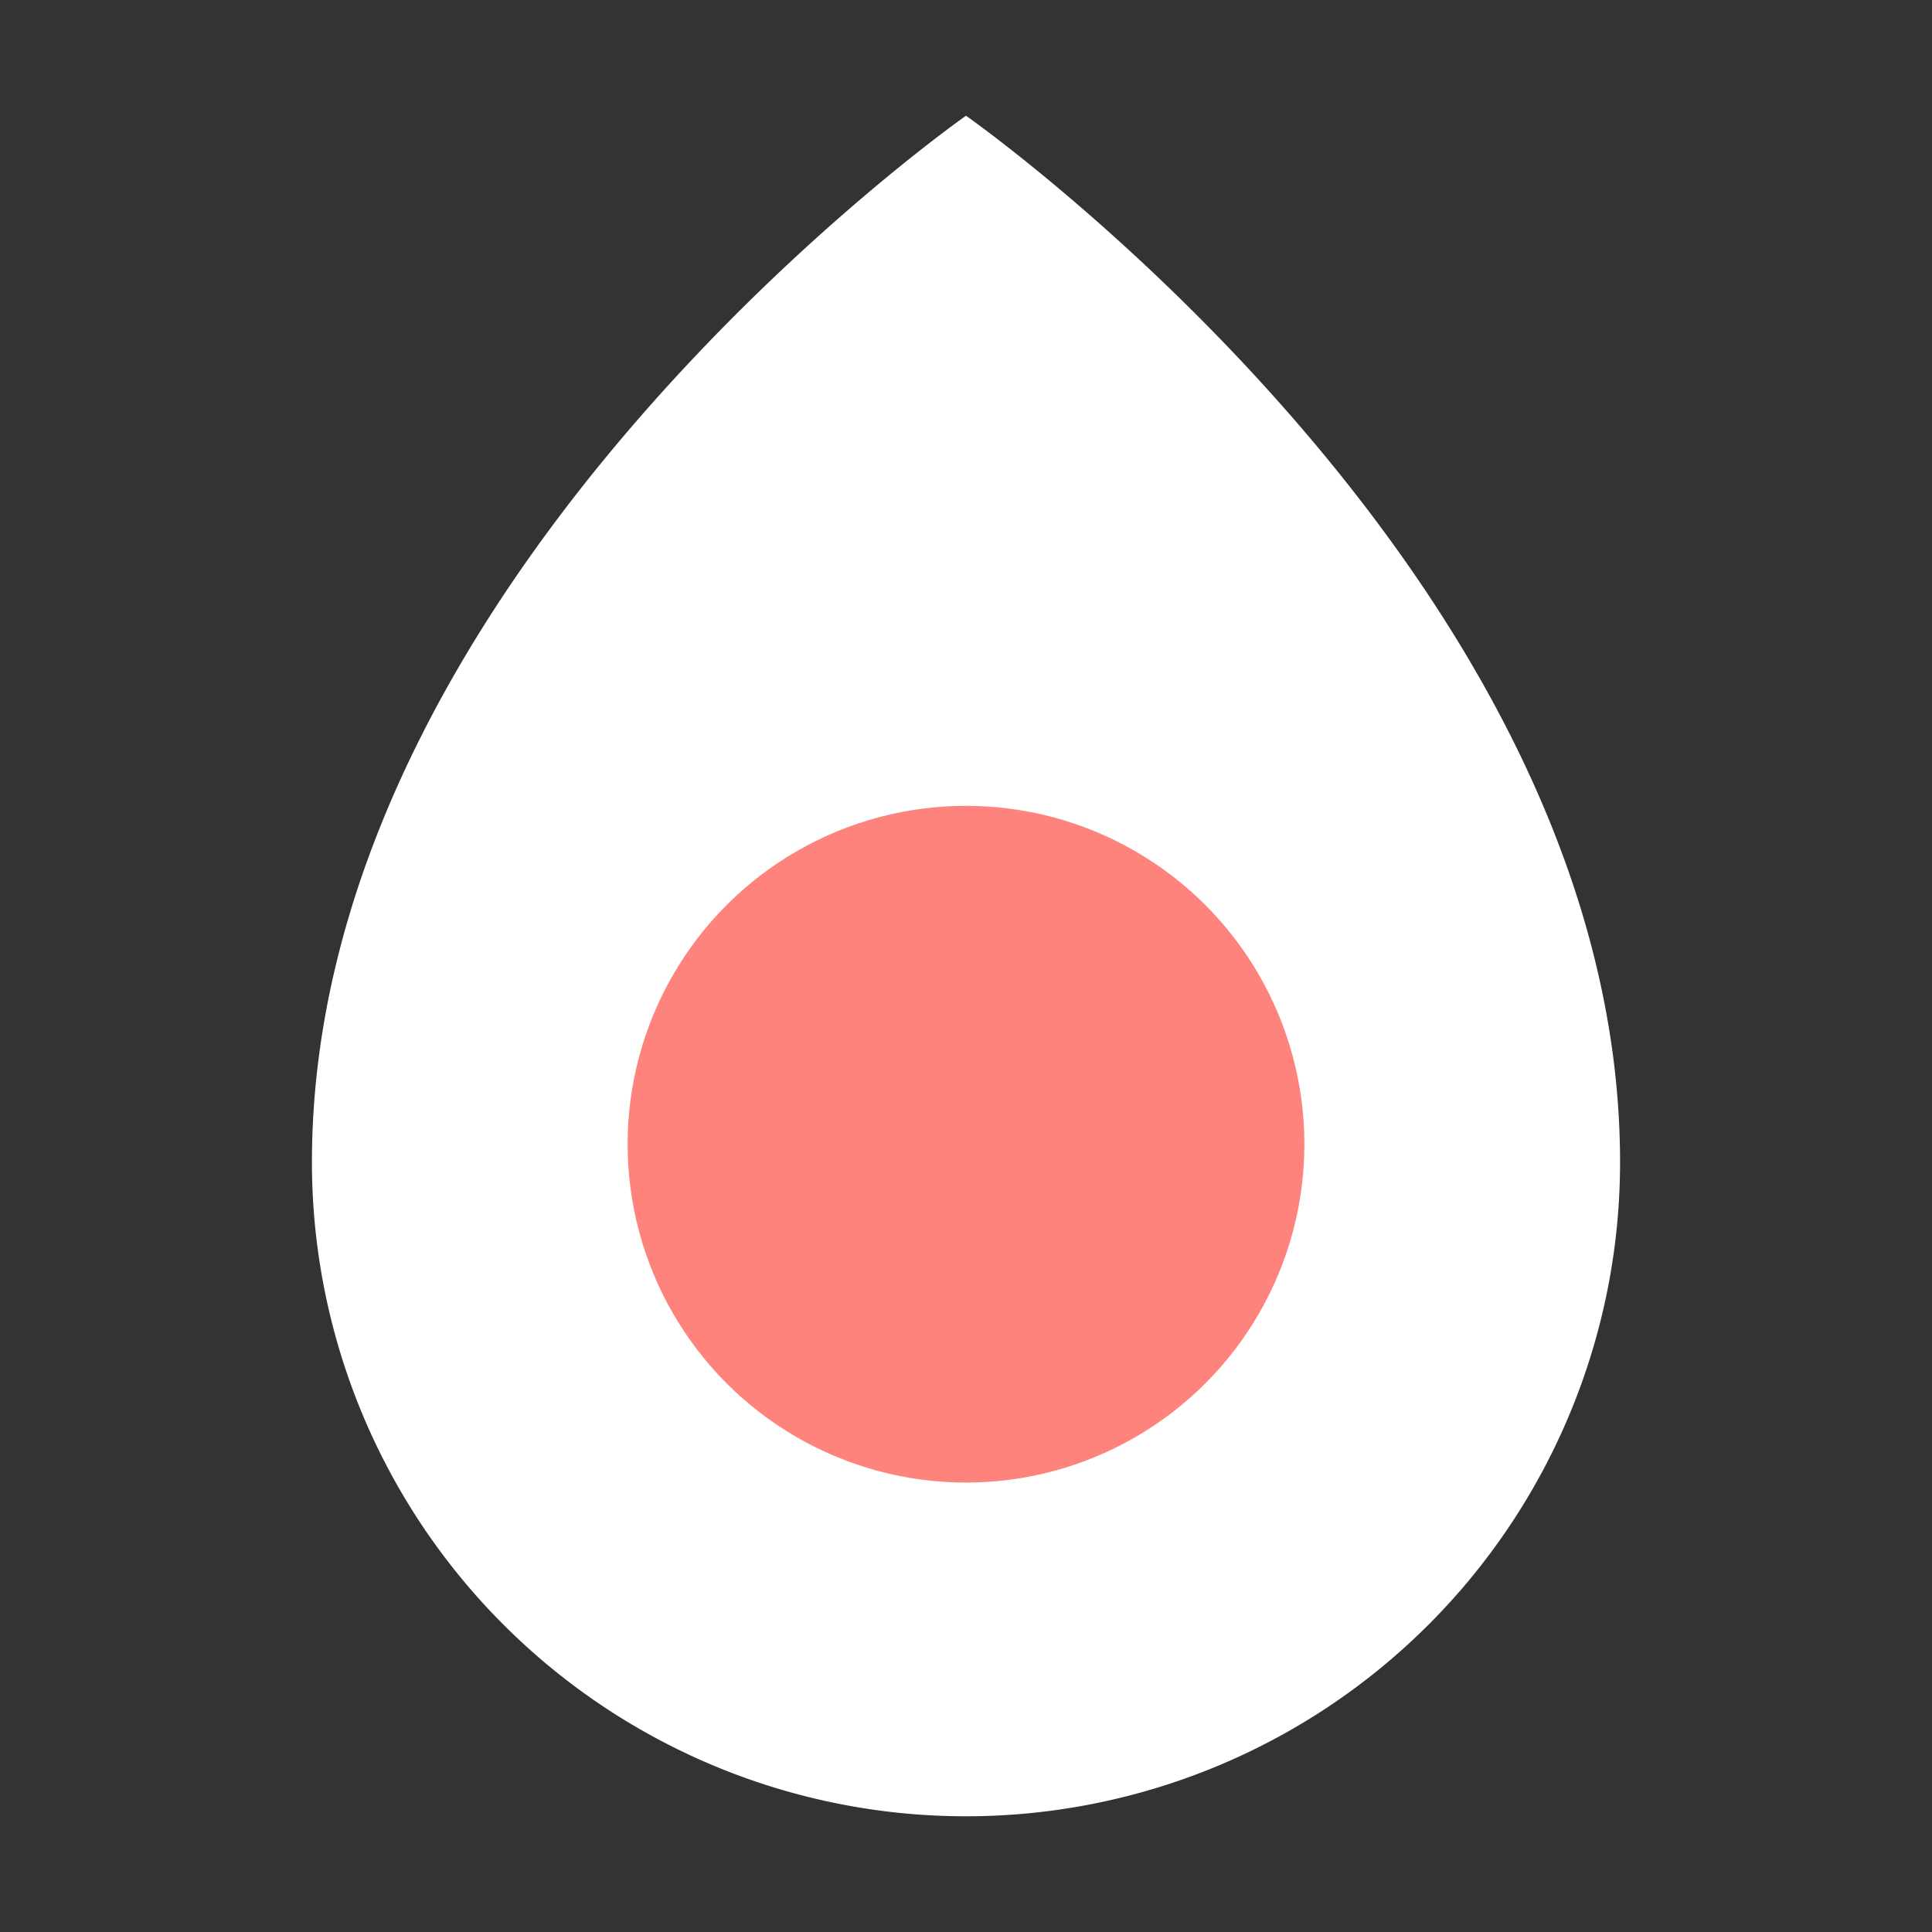 <svg xmlns="http://www.w3.org/2000/svg" width="192" height="192"><rect width="100%" height="100%" fill="#333333" stroke="none"/><path fill="#fff" d="M31 115.5c0-58.5 65-104 65-104s65 45.5 65 104a65 65 0 0 1-130 0z"/><circle cx="-96" cy="-113.71" r="33.627" fill="#ff837d" transform="scale(-1)"/></svg>